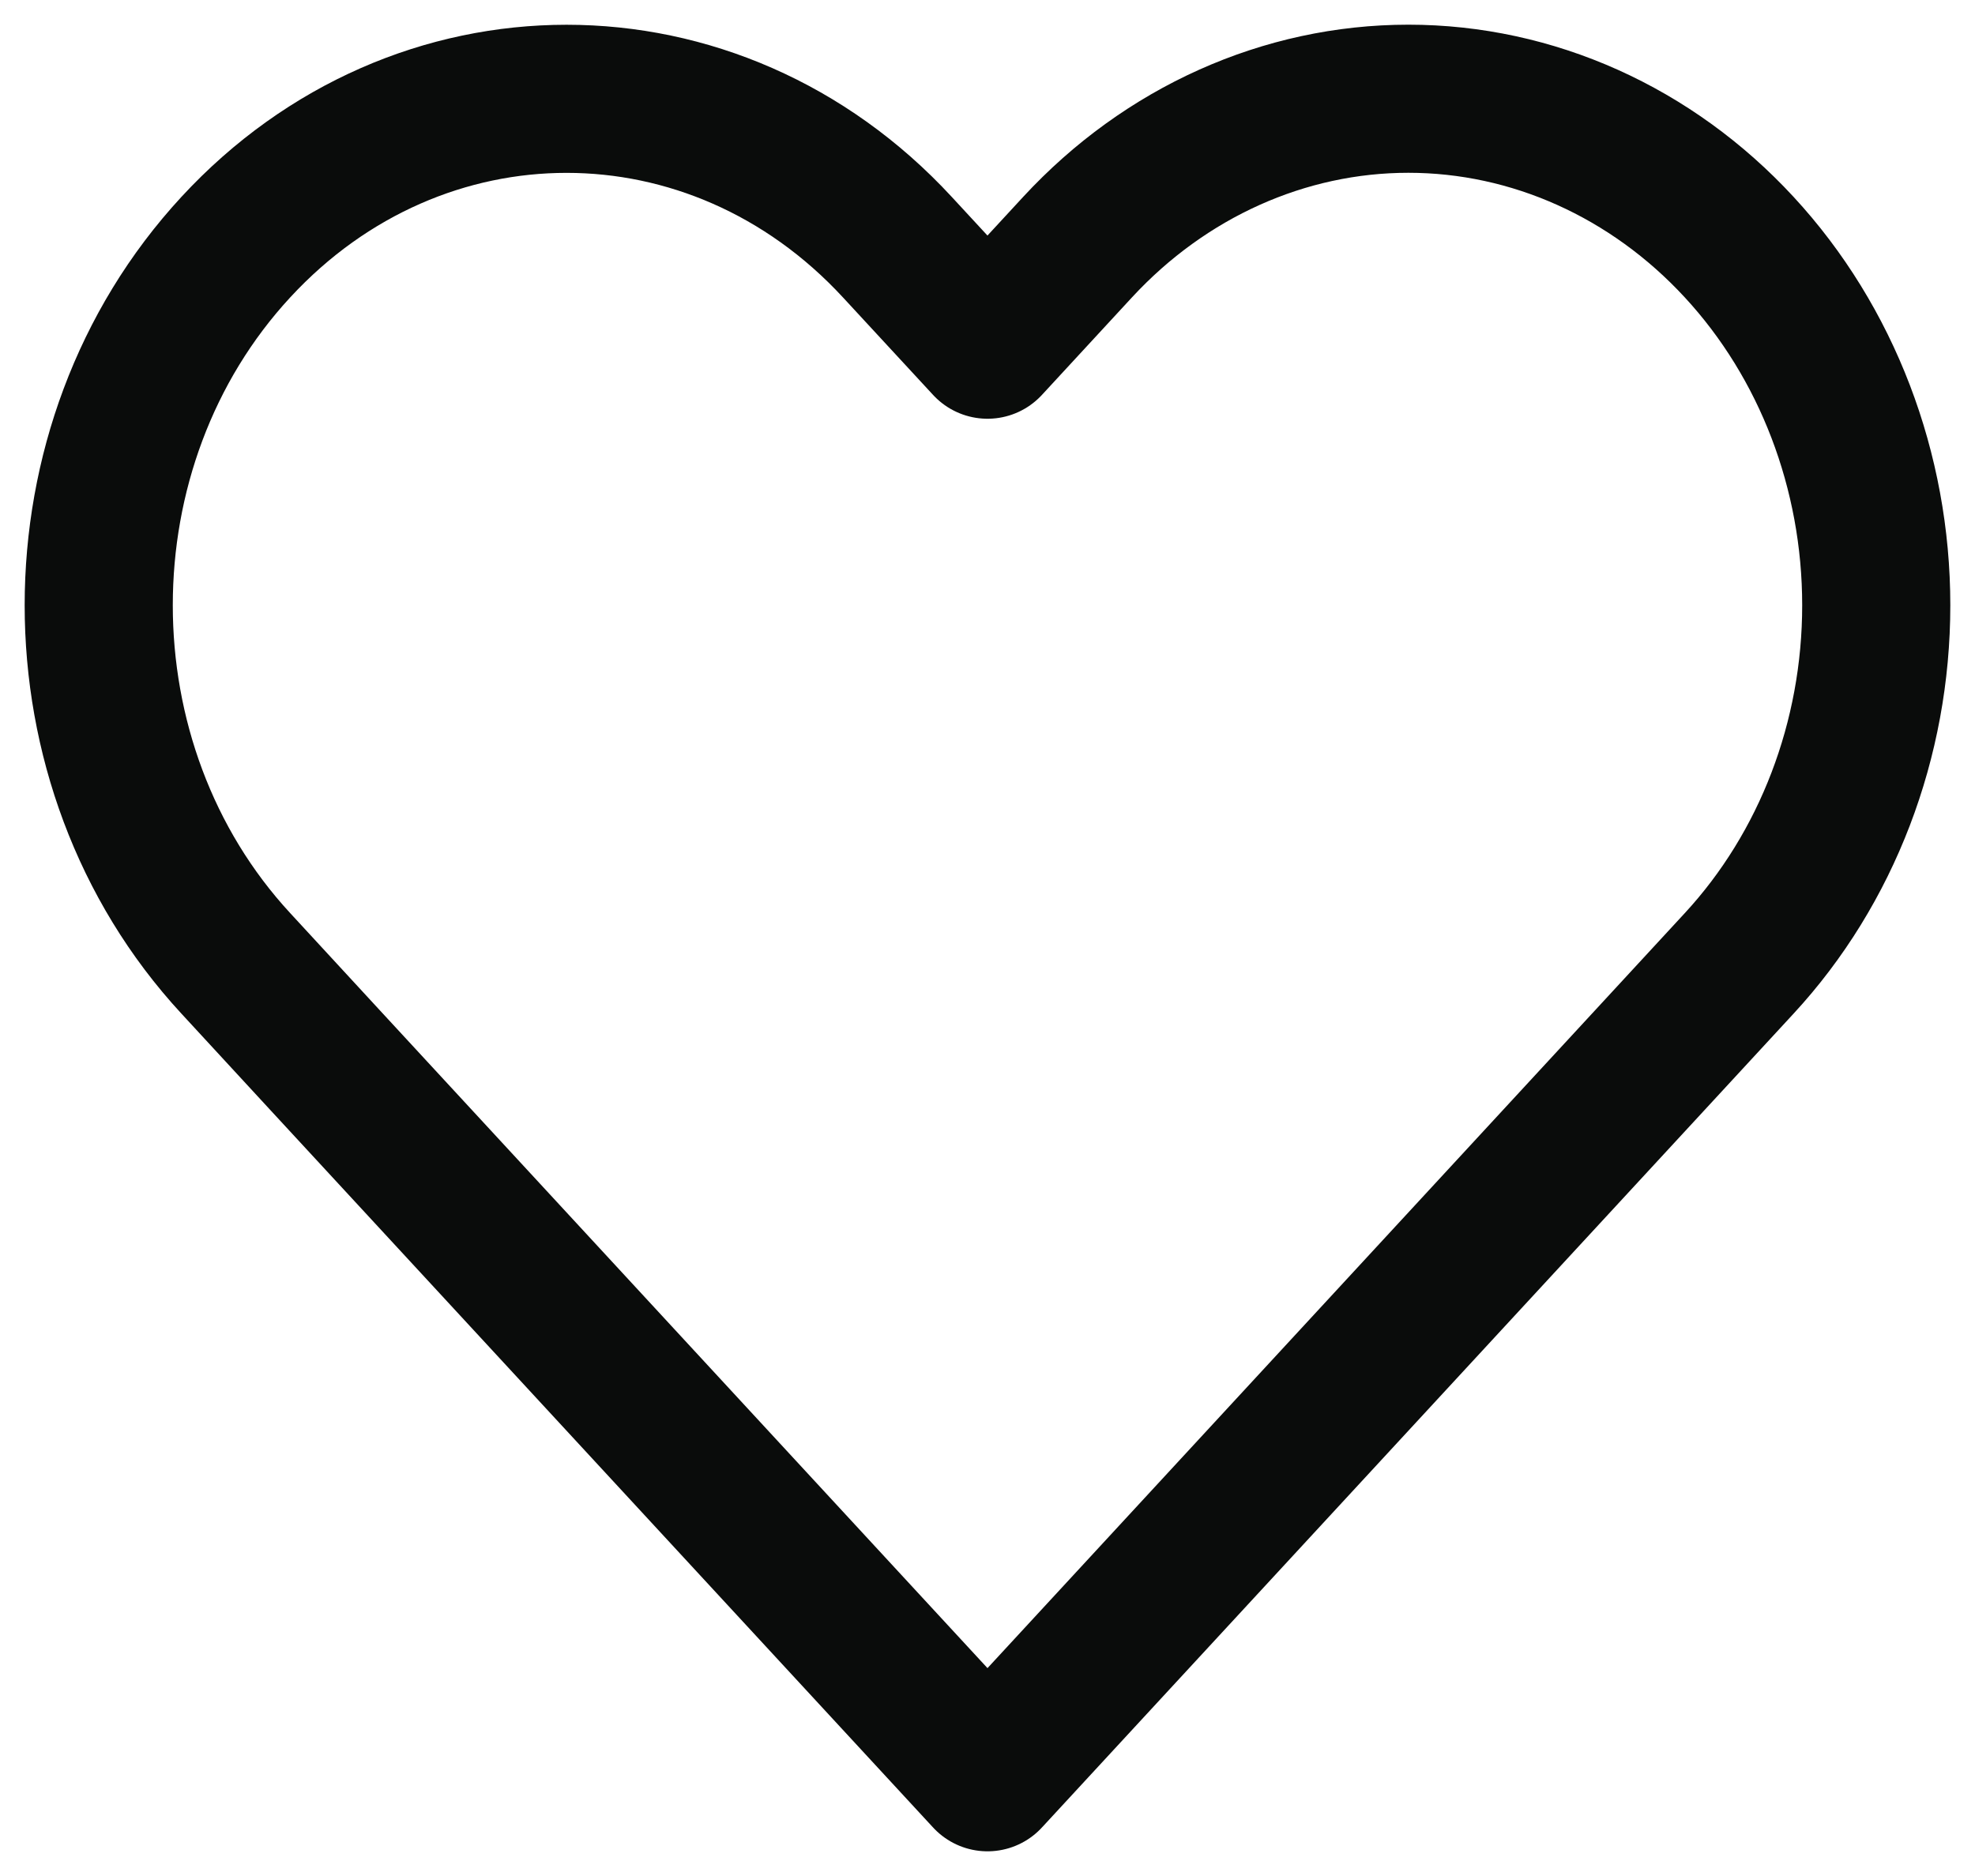 <svg width="20" height="19" viewBox="0 0 20 19" fill="none" xmlns="http://www.w3.org/2000/svg">
<path d="M17.612 2.503C16.724 1.541 15.519 1 14.262 1C13.006 1 11.801 1.541 10.912 2.503L10 3.491L9.087 2.503C7.237 0.5 4.238 0.5 2.388 2.503C0.537 4.506 0.537 7.754 2.388 9.757L3.3 10.746L10 18L16.699 10.746L17.612 9.757C18.501 8.795 19 7.491 19 6.13C19 4.77 18.501 3.465 17.612 2.503V2.503Z" stroke="#0A0C0B" stroke-width="1.5" stroke-linecap="round" stroke-linejoin="round"/>
</svg>
